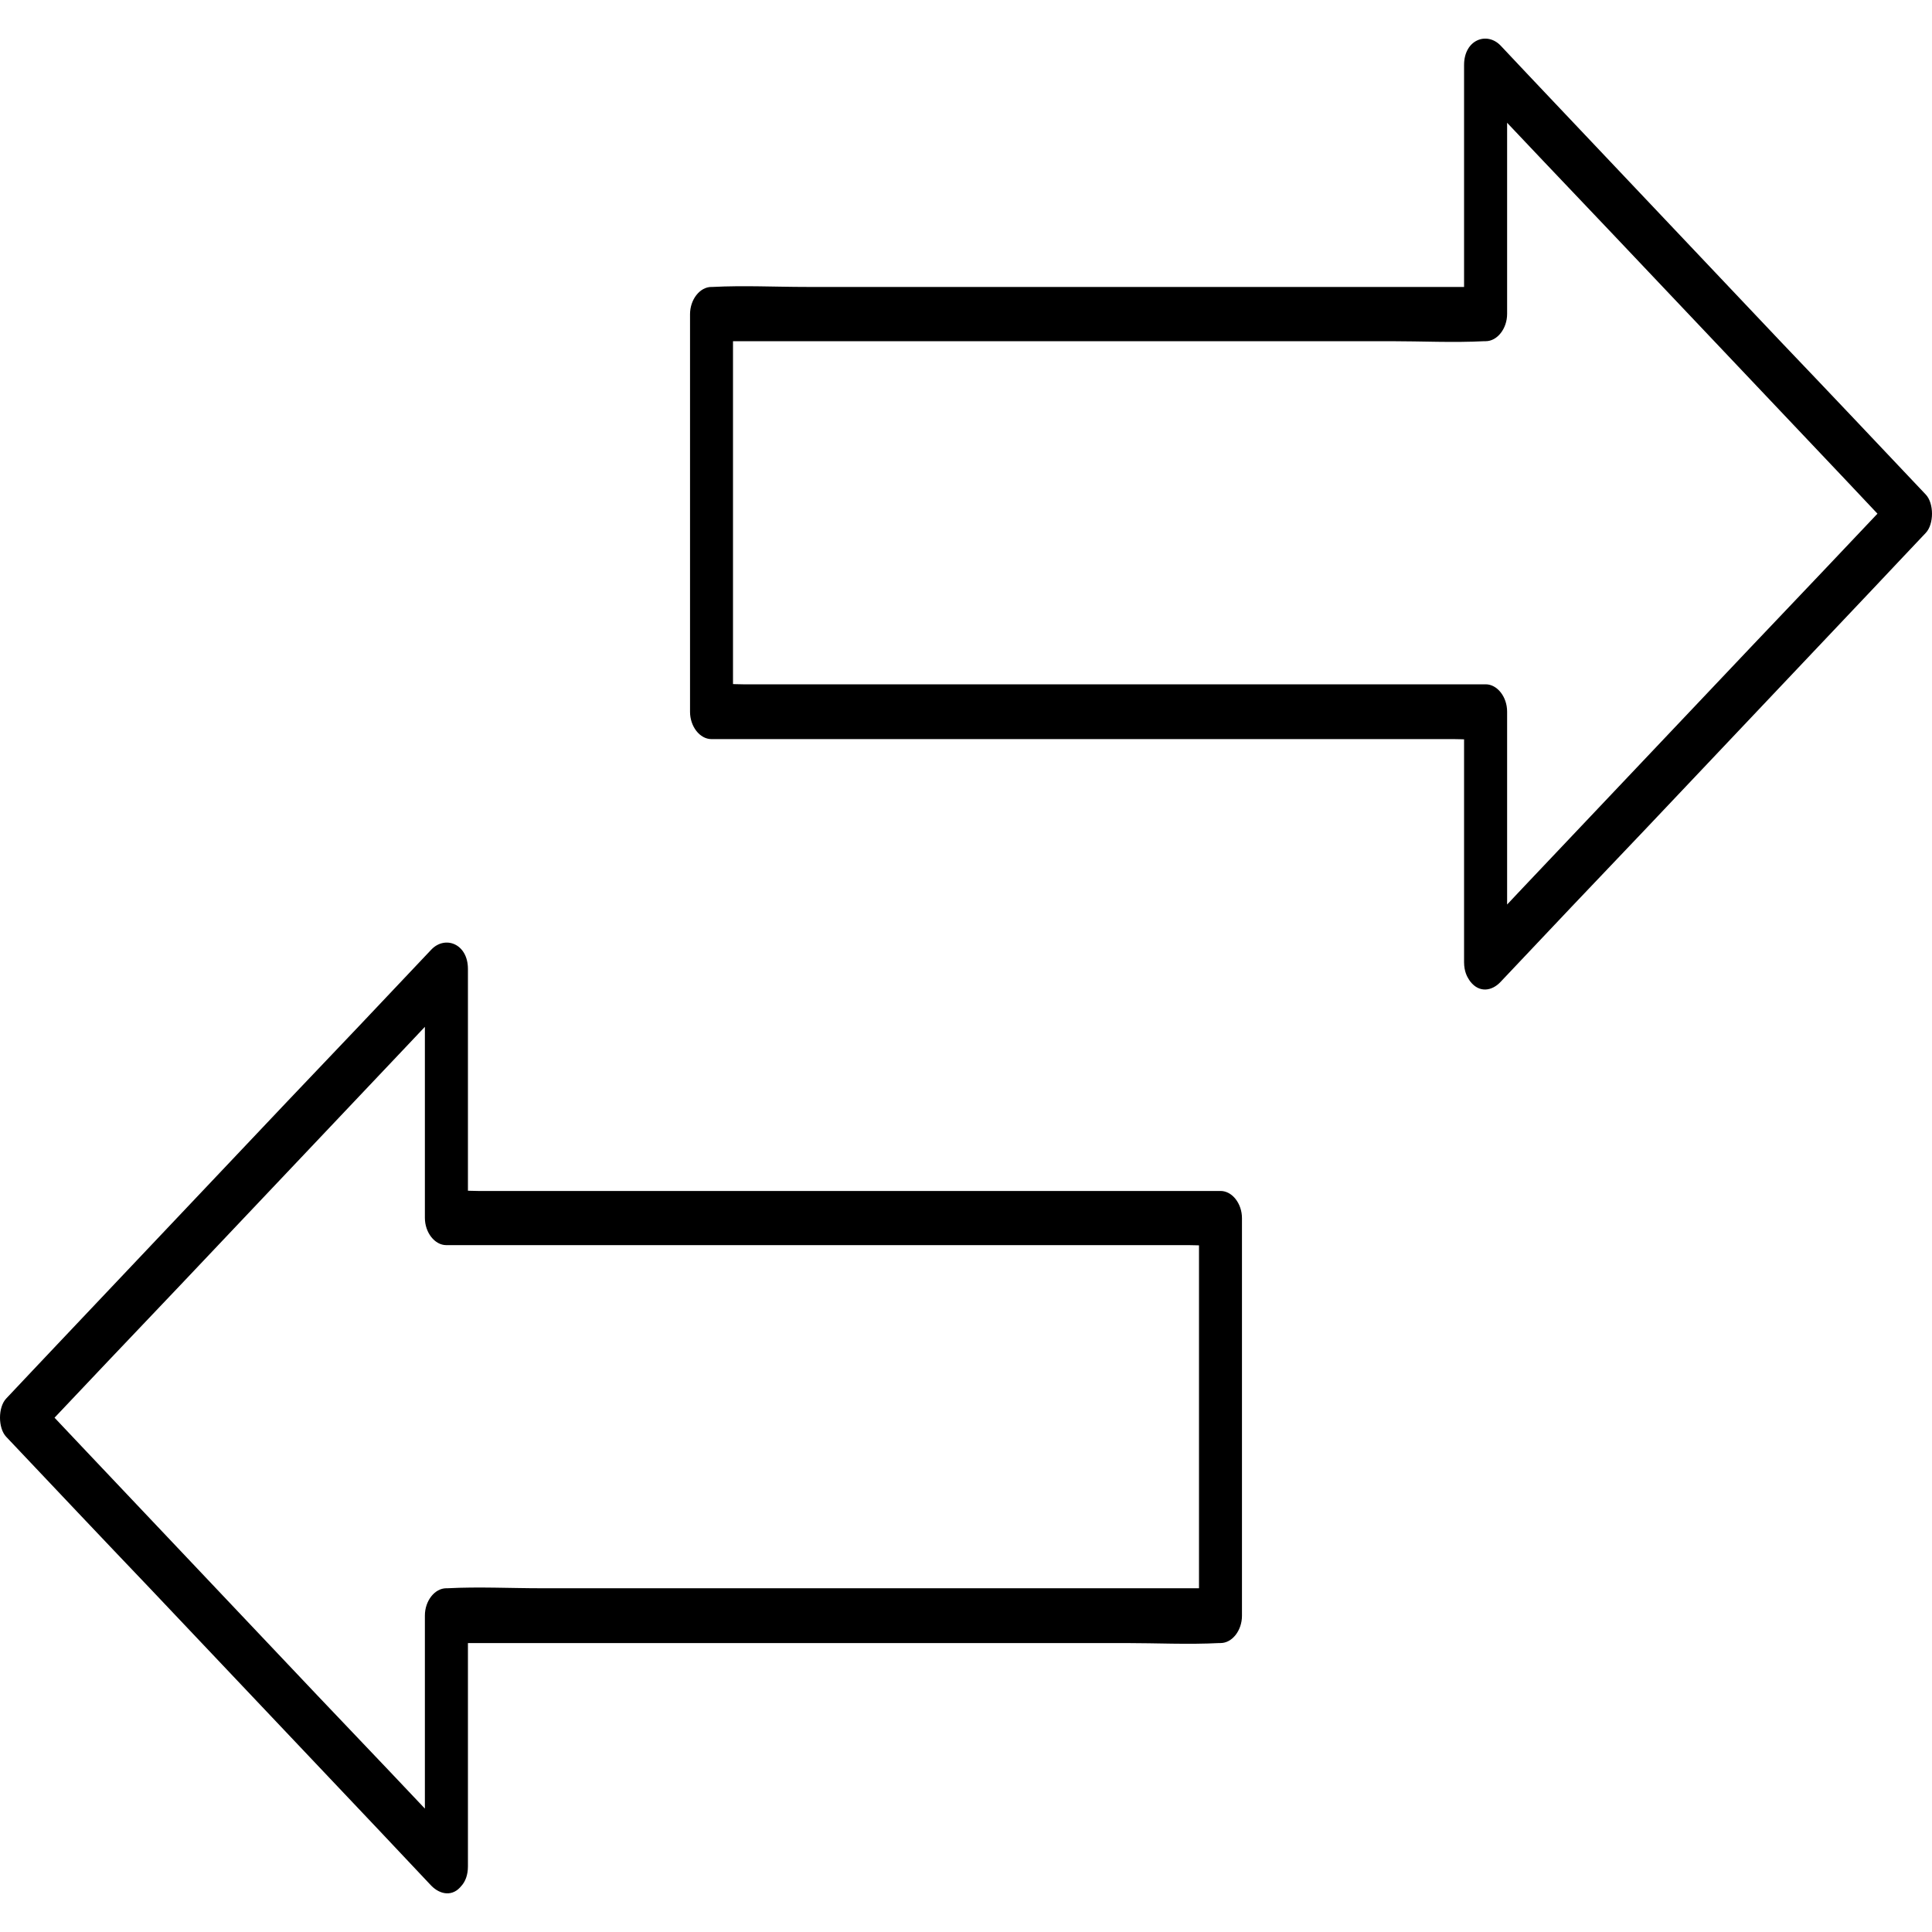 <svg width="25" height="25" viewBox="0 0 25 25" fill="none" xmlns="http://www.w3.org/2000/svg">
<path d="M19.502 12.45V9.613V9.208C19.502 9.017 19.374 8.855 19.225 8.855H18.229H15.835H12.941H10.44H9.615C9.488 8.855 9.353 8.841 9.225 8.855H9.209C9.3 8.971 9.394 9.091 9.485 9.208V4.697V4.062C9.394 4.179 9.3 4.298 9.209 4.415H10.205H12.598H15.492H17.994C18.398 4.415 18.804 4.436 19.208 4.415H19.225C19.374 4.415 19.502 4.253 19.502 4.062V1.239V0.838C19.344 0.922 19.186 1.003 19.028 1.088C19.648 1.743 20.268 2.399 20.89 3.051C21.878 4.094 22.866 5.137 23.854 6.18C24.078 6.42 24.305 6.656 24.529 6.896V6.399C23.909 7.054 23.289 7.71 22.667 8.362C21.679 9.405 20.691 10.448 19.703 11.491C19.479 11.731 19.253 11.967 19.028 12.207C18.912 12.326 18.929 12.58 19.028 12.704C19.142 12.848 19.305 12.827 19.419 12.704C20.038 12.048 20.658 11.393 21.281 10.741C22.268 9.697 23.256 8.654 24.244 7.611C24.468 7.371 24.695 7.135 24.919 6.896C25.027 6.783 25.027 6.512 24.919 6.399C24.299 5.743 23.68 5.088 23.057 4.436C22.069 3.393 21.081 2.35 20.094 1.306C19.869 1.067 19.643 0.831 19.419 0.591C19.241 0.404 18.945 0.513 18.945 0.841V3.664V4.066C19.037 3.95 19.131 3.83 19.222 3.713H18.226H15.833H12.938H10.437C10.033 3.713 9.626 3.692 9.222 3.713H9.206C9.056 3.713 8.929 3.876 8.929 4.066V8.577V9.211C8.929 9.401 9.056 9.564 9.206 9.564H10.202H12.595H15.489H17.991H18.815C18.943 9.564 19.078 9.578 19.205 9.564H19.222L18.945 9.211V12.048V12.453C18.948 12.901 19.502 12.904 19.502 12.45L19.502 12.45Z" fill="black"/>
<path d="M6.055 24.151V21.314V20.908C5.963 21.024 5.869 21.144 5.778 21.261H6.774H9.167H12.062H14.563C14.967 21.261 15.373 21.282 15.777 21.261H15.794C15.944 21.261 16.071 21.099 16.071 20.908V16.397V15.763C16.071 15.573 15.944 15.411 15.794 15.411H14.798H12.405H9.51H7.009H6.185C6.057 15.411 5.922 15.396 5.795 15.411H5.778C5.869 15.527 5.963 15.647 6.055 15.763V12.94V12.538C6.055 12.211 5.759 12.101 5.581 12.288C4.962 12.944 4.342 13.599 3.719 14.251C2.732 15.294 1.744 16.337 0.756 17.381C0.532 17.62 0.305 17.856 0.081 18.096C-0.027 18.209 -0.027 18.48 0.081 18.593C0.701 19.248 1.32 19.904 1.943 20.556C2.931 21.599 3.919 22.642 4.906 23.685C5.13 23.925 5.357 24.161 5.581 24.401C5.698 24.52 5.861 24.545 5.972 24.401C6.068 24.277 6.088 24.024 5.972 23.904C5.352 23.248 4.732 22.593 4.109 21.941C3.122 20.898 2.134 19.855 1.146 18.811C0.922 18.572 0.695 18.336 0.471 18.096V18.593C1.091 17.937 1.711 17.282 2.333 16.63C3.321 15.587 4.309 14.544 5.296 13.501C5.521 13.261 5.747 13.025 5.972 12.785C5.814 12.7 5.656 12.619 5.498 12.535V15.358V15.759C5.498 15.95 5.626 16.112 5.775 16.112H6.771H9.165H12.059H14.56H15.385C15.512 16.112 15.647 16.126 15.775 16.112H15.791C15.7 15.996 15.606 15.876 15.515 15.759V20.27V20.905L15.791 20.552H14.795H12.402H9.508H7.006C6.602 20.552 6.196 20.531 5.792 20.552H5.775C5.626 20.552 5.498 20.714 5.498 20.905V23.742V24.147C5.501 24.602 6.055 24.605 6.055 24.151L6.055 24.151Z" fill="black"/>
</svg>

